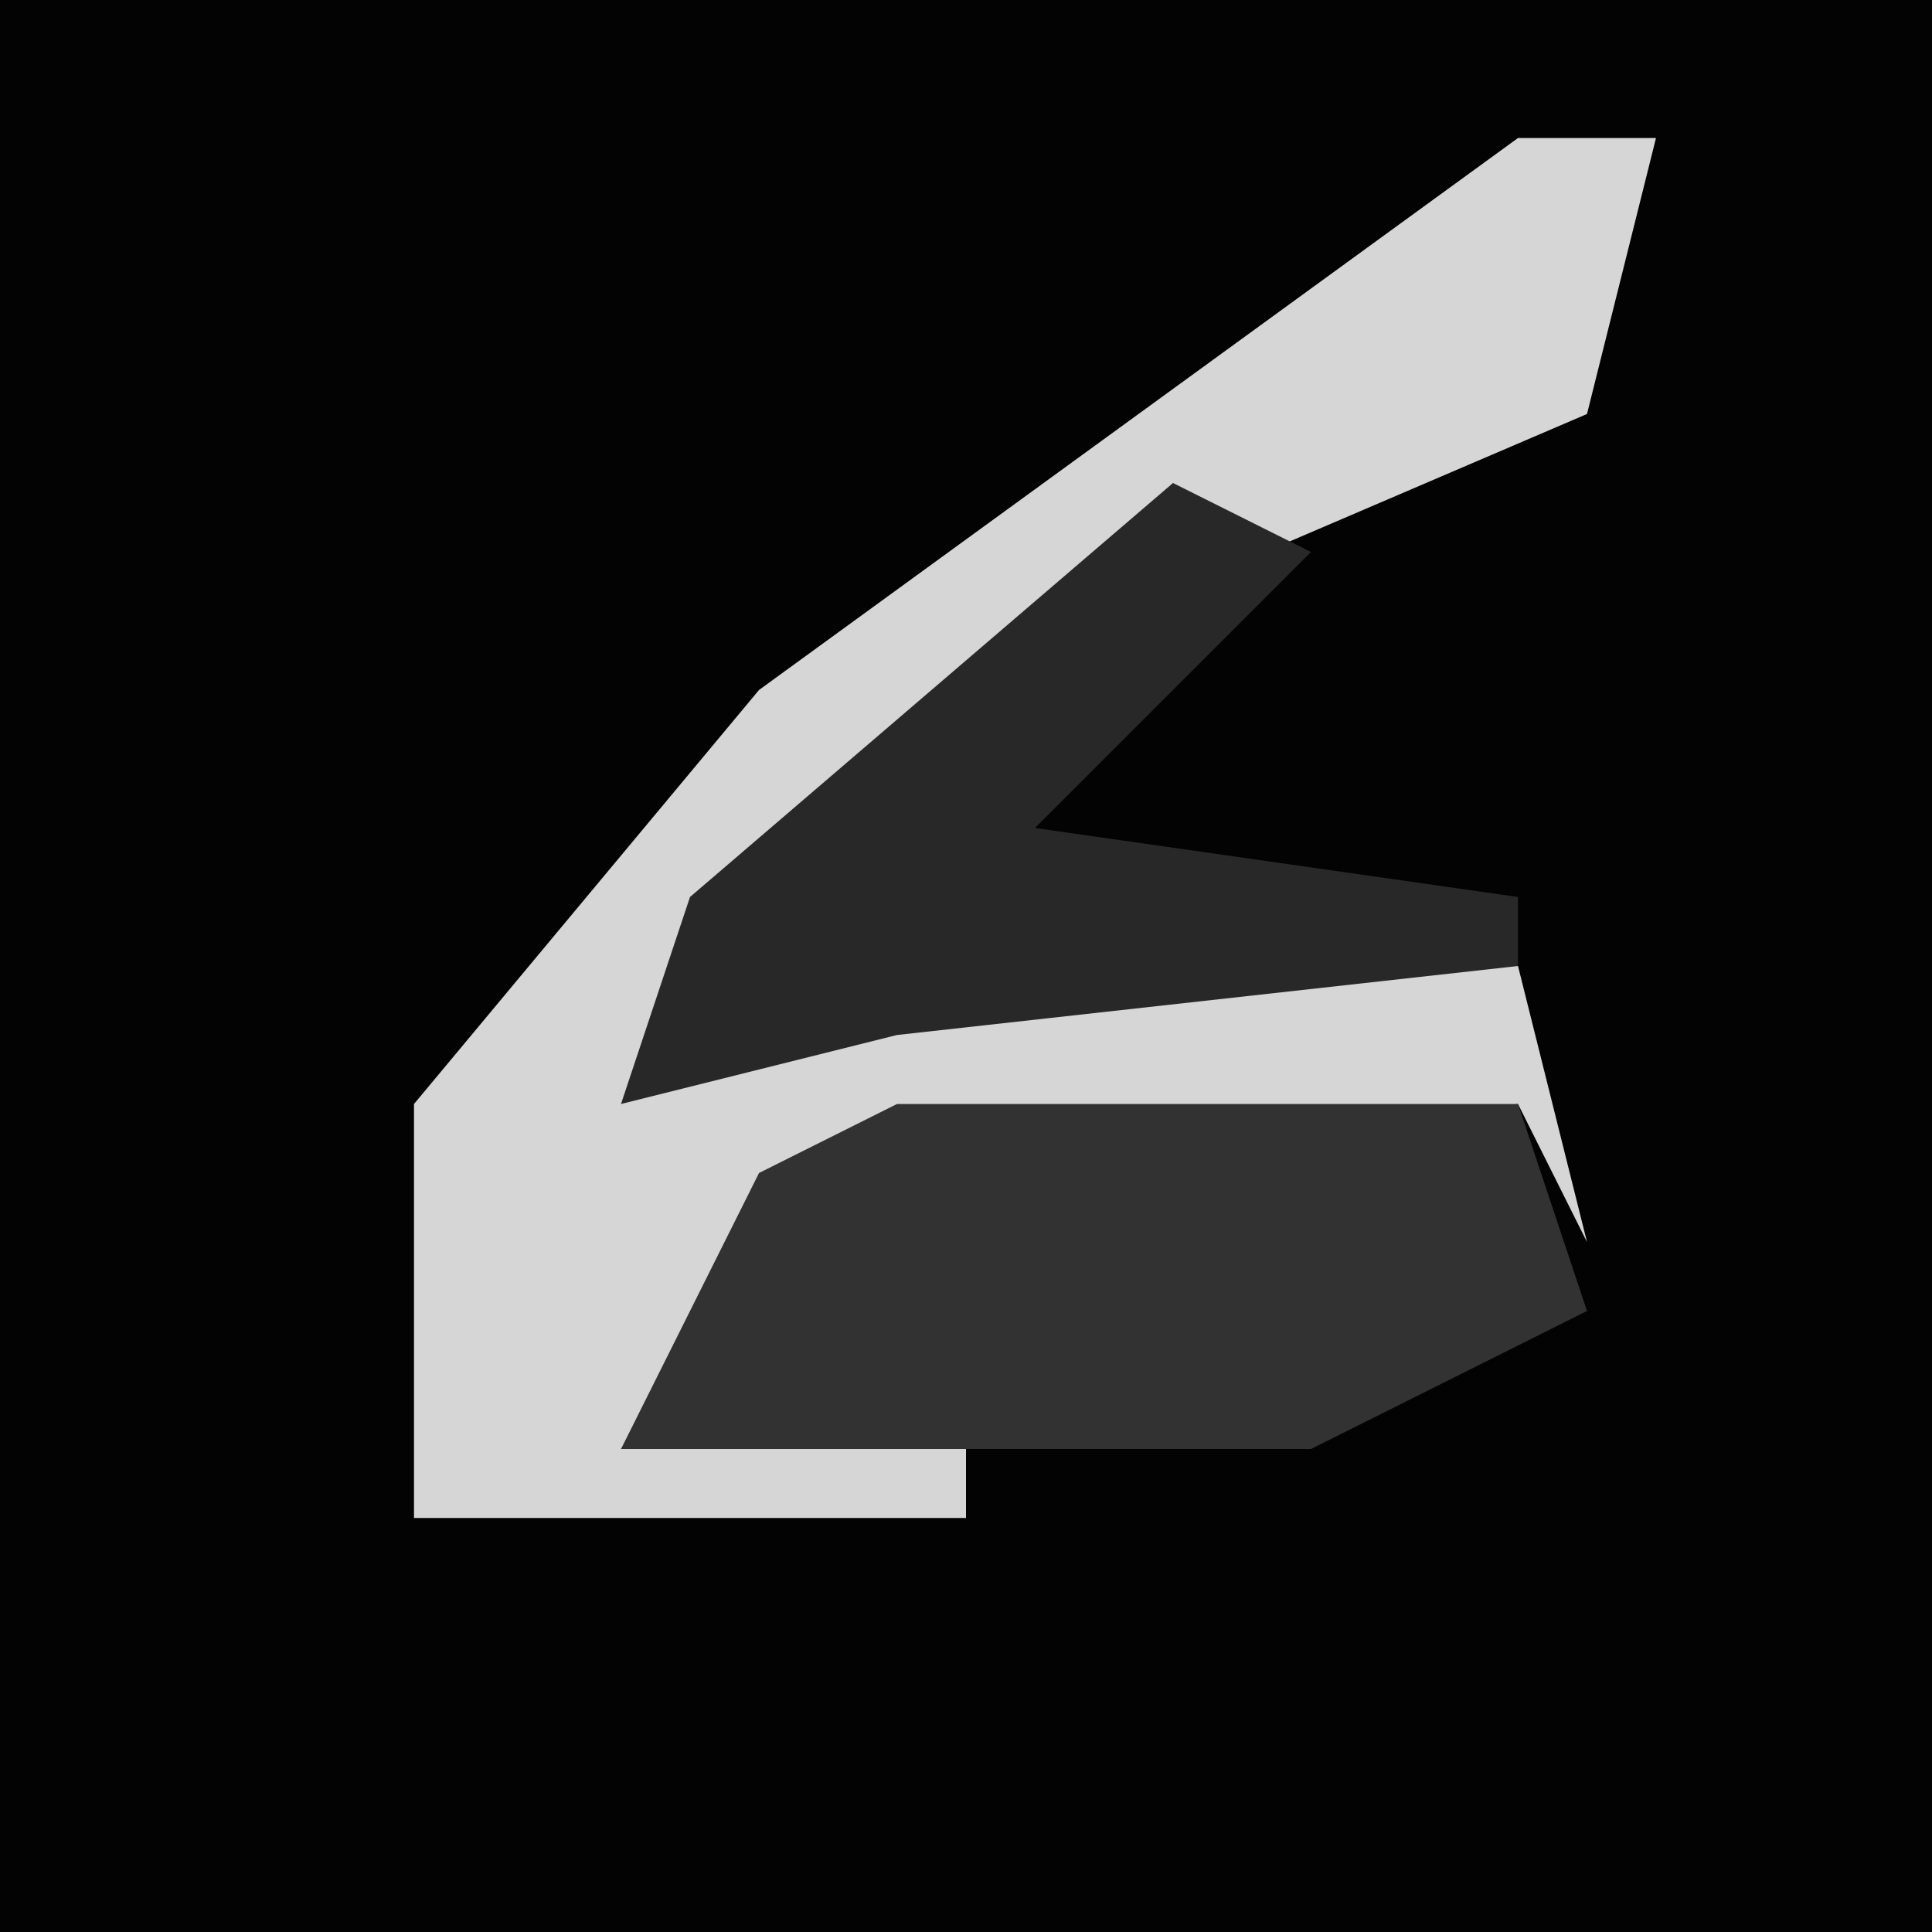 <?xml version="1.0" encoding="UTF-8"?>
<svg version="1.1" xmlns="http://www.w3.org/2000/svg" width="28" height="28">
<path d="M0,0 L28,0 L28,28 L0,28 Z " fill="#030303" transform="translate(0,0)"/>
<path d="M0,0 L2,0 L1,4 L-6,7 L-10,11 L-12,11 L-11,13 L-9,12 L0,12 L1,16 L0,14 L-9,15 L-13,19 L-8,19 L-8,20 L-16,20 L-16,14 L-11,8 Z " fill="#D6D6D6" transform="translate(22,2)"/>
<path d="M0,0 L9,0 L10,3 L6,5 L-4,5 L-2,1 Z " fill="#323232" transform="translate(13,16)"/>
<path d="M0,0 L2,1 L-2,5 L5,6 L5,7 L-4,8 L-8,9 L-7,6 Z " fill="#282828" transform="translate(17,7)"/>
</svg>
